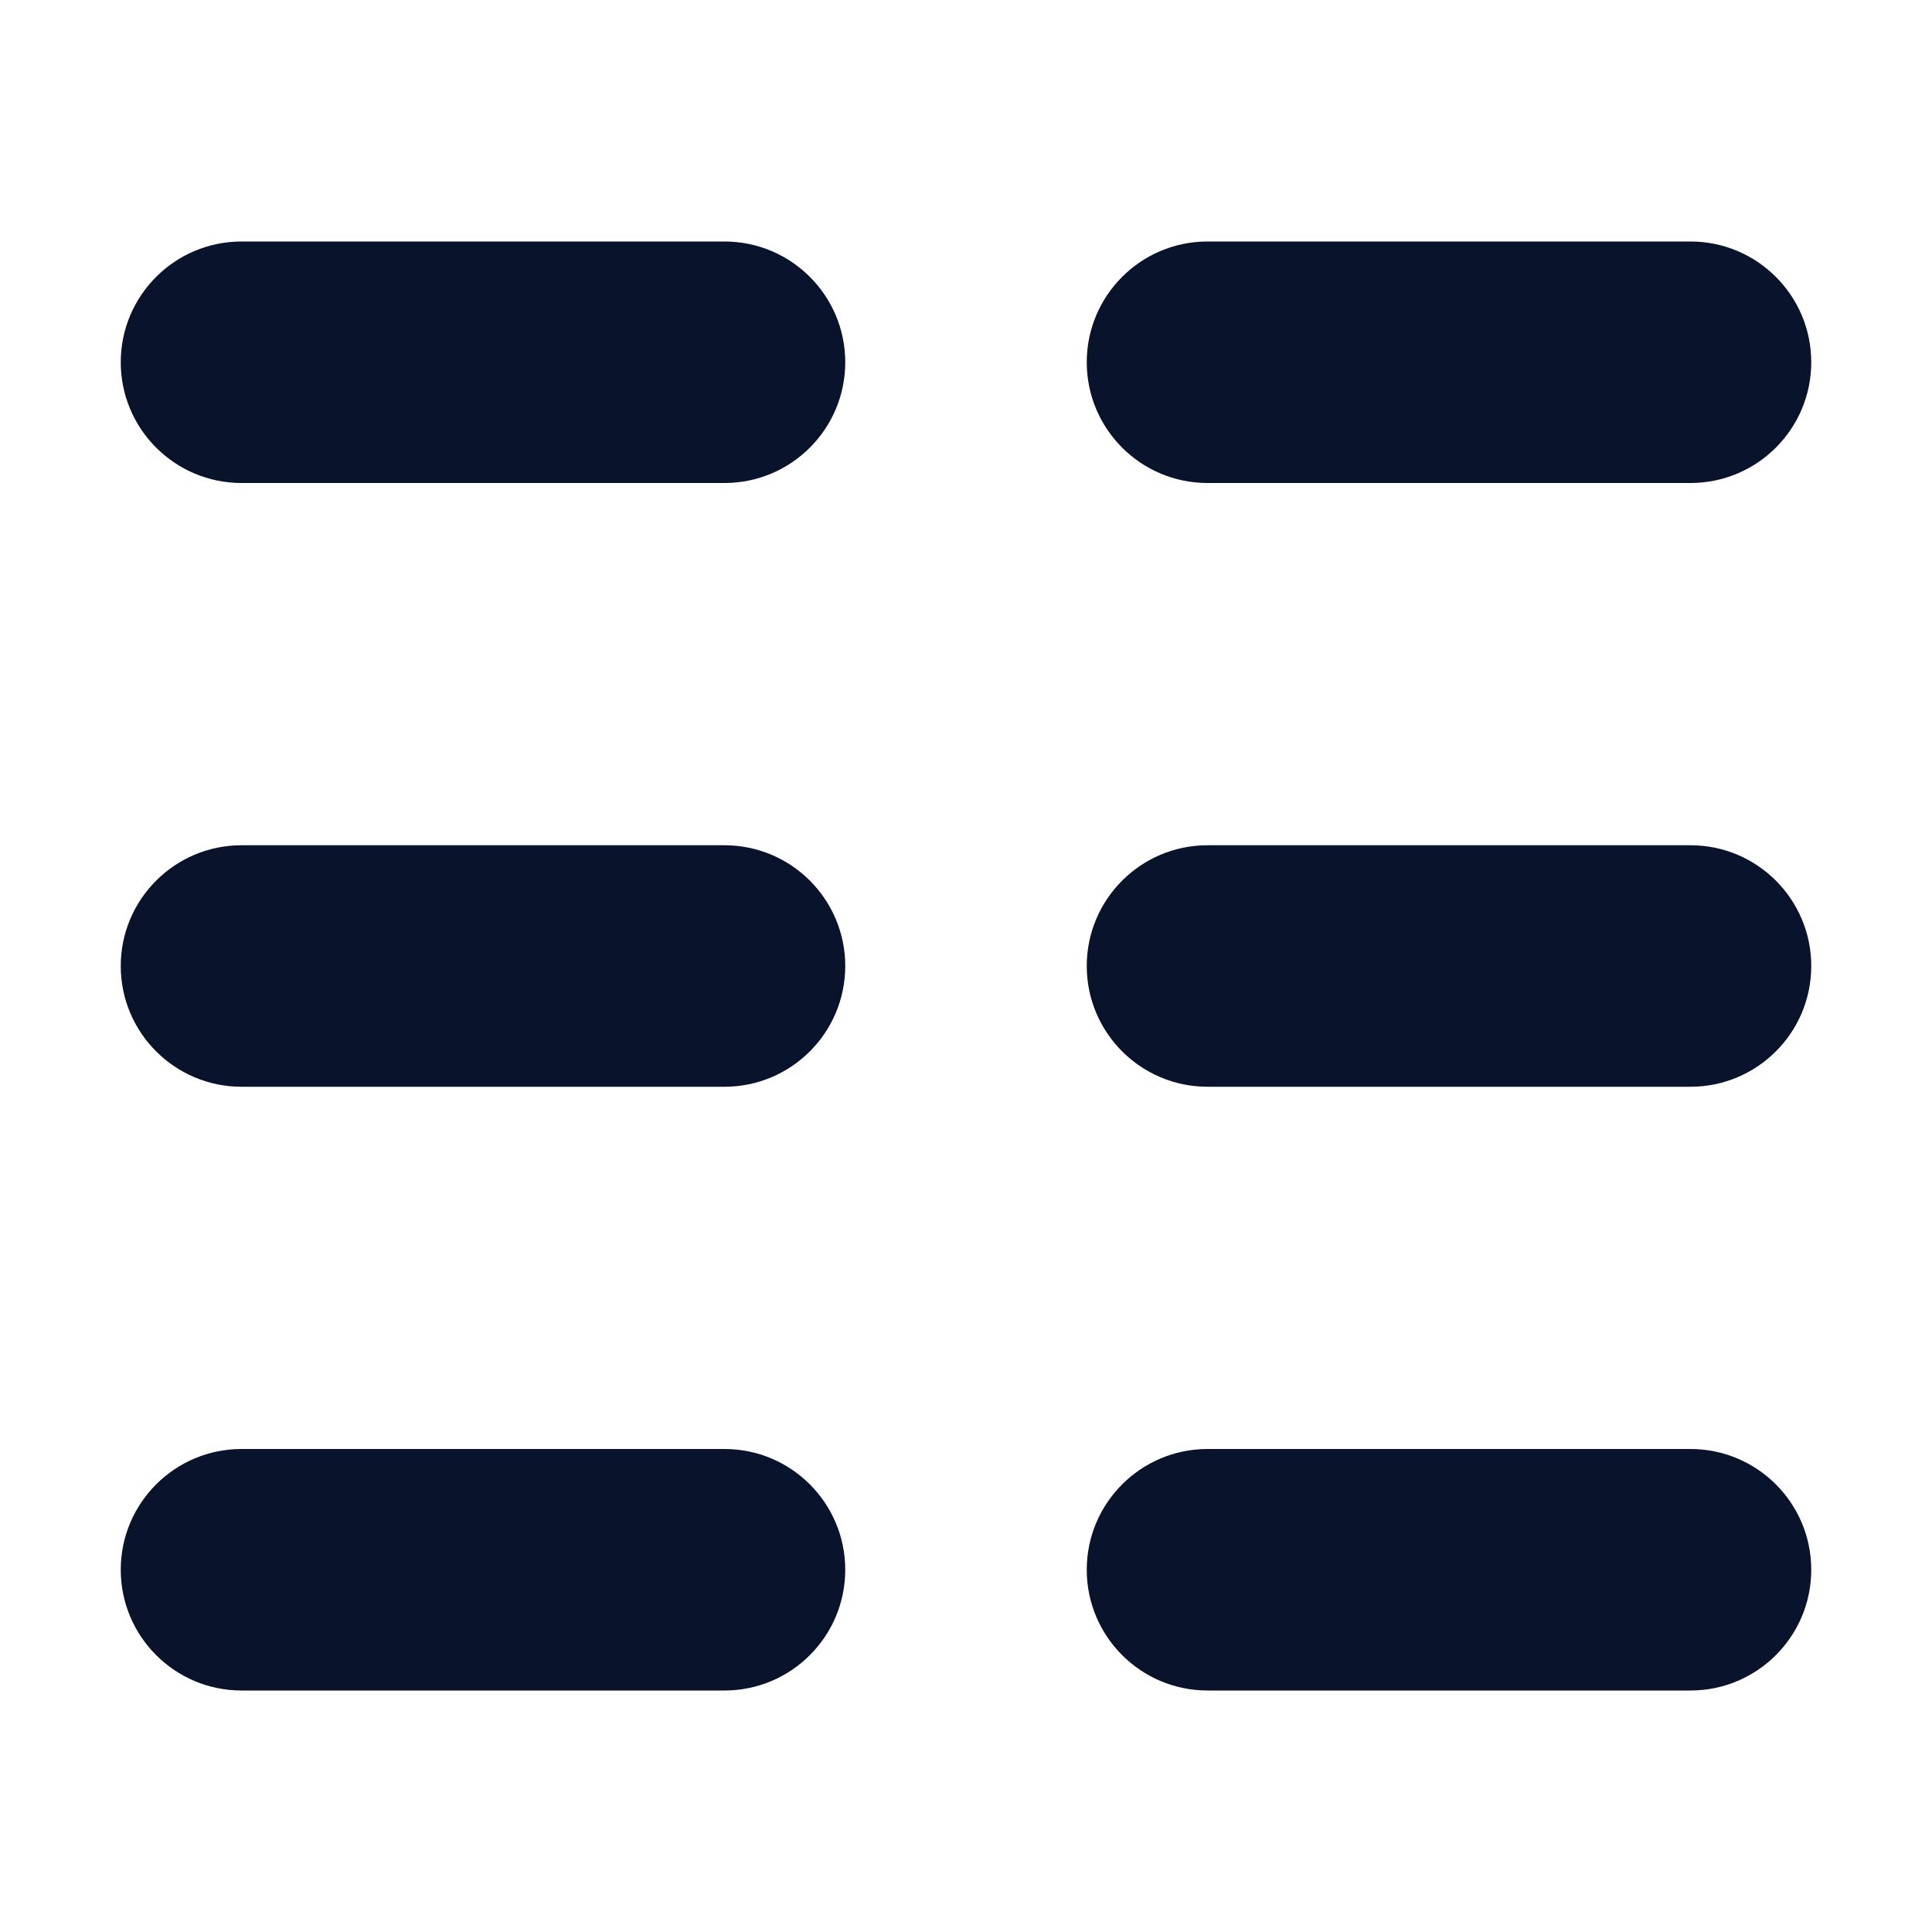 <svg viewBox="0 0 16 16" fill="none" xmlns="http://www.w3.org/2000/svg">
  <path
    d="M10 12C9.448 12 9 12.448 9 13C9 13.552 9.448 14 10 14H14C14.552 14 15 13.552 15 13C15 12.448 14.552 12 14 12H10Z"
    fill="rgb(9, 19, 44)"/>
  <path
    d="M2 12C1.448 12 1 12.448 1 13C1 13.552 1.448 14 2 14H6C6.552 14 7 13.552 7 13C7 12.448 6.552 12 6 12H2Z"
    fill="rgb(9, 19, 44)"/>
  <path
    d="M10 7C9.448 7 9 7.448 9 8C9 8.552 9.448 9 10 9H14C14.552 9 15 8.552 15 8C15 7.448 14.552 7 14 7H10Z"
    fill="rgb(9, 19, 44)"/>
  <path d="M2 7C1.448 7 1 7.448 1 8C1 8.552 1.448 9 2 9H6C6.552 9 7 8.552 7 8C7 7.448 6.552 7 6 7H2Z"
        fill="rgb(9, 19, 44)"/>
  <path
    d="M10 2C9.448 2 9 2.448 9 3C9 3.552 9.448 4 10 4H14C14.552 4 15 3.552 15 3C15 2.448 14.552 2 14 2H10Z"
    fill="rgb(9, 19, 44)"/>
  <path d="M2 2C1.448 2 1 2.448 1 3C1 3.552 1.448 4 2 4H6C6.552 4 7 3.552 7 3C7 2.448 6.552 2 6 2H2Z"
        fill="rgb(9, 19, 44)"/>
</svg>
